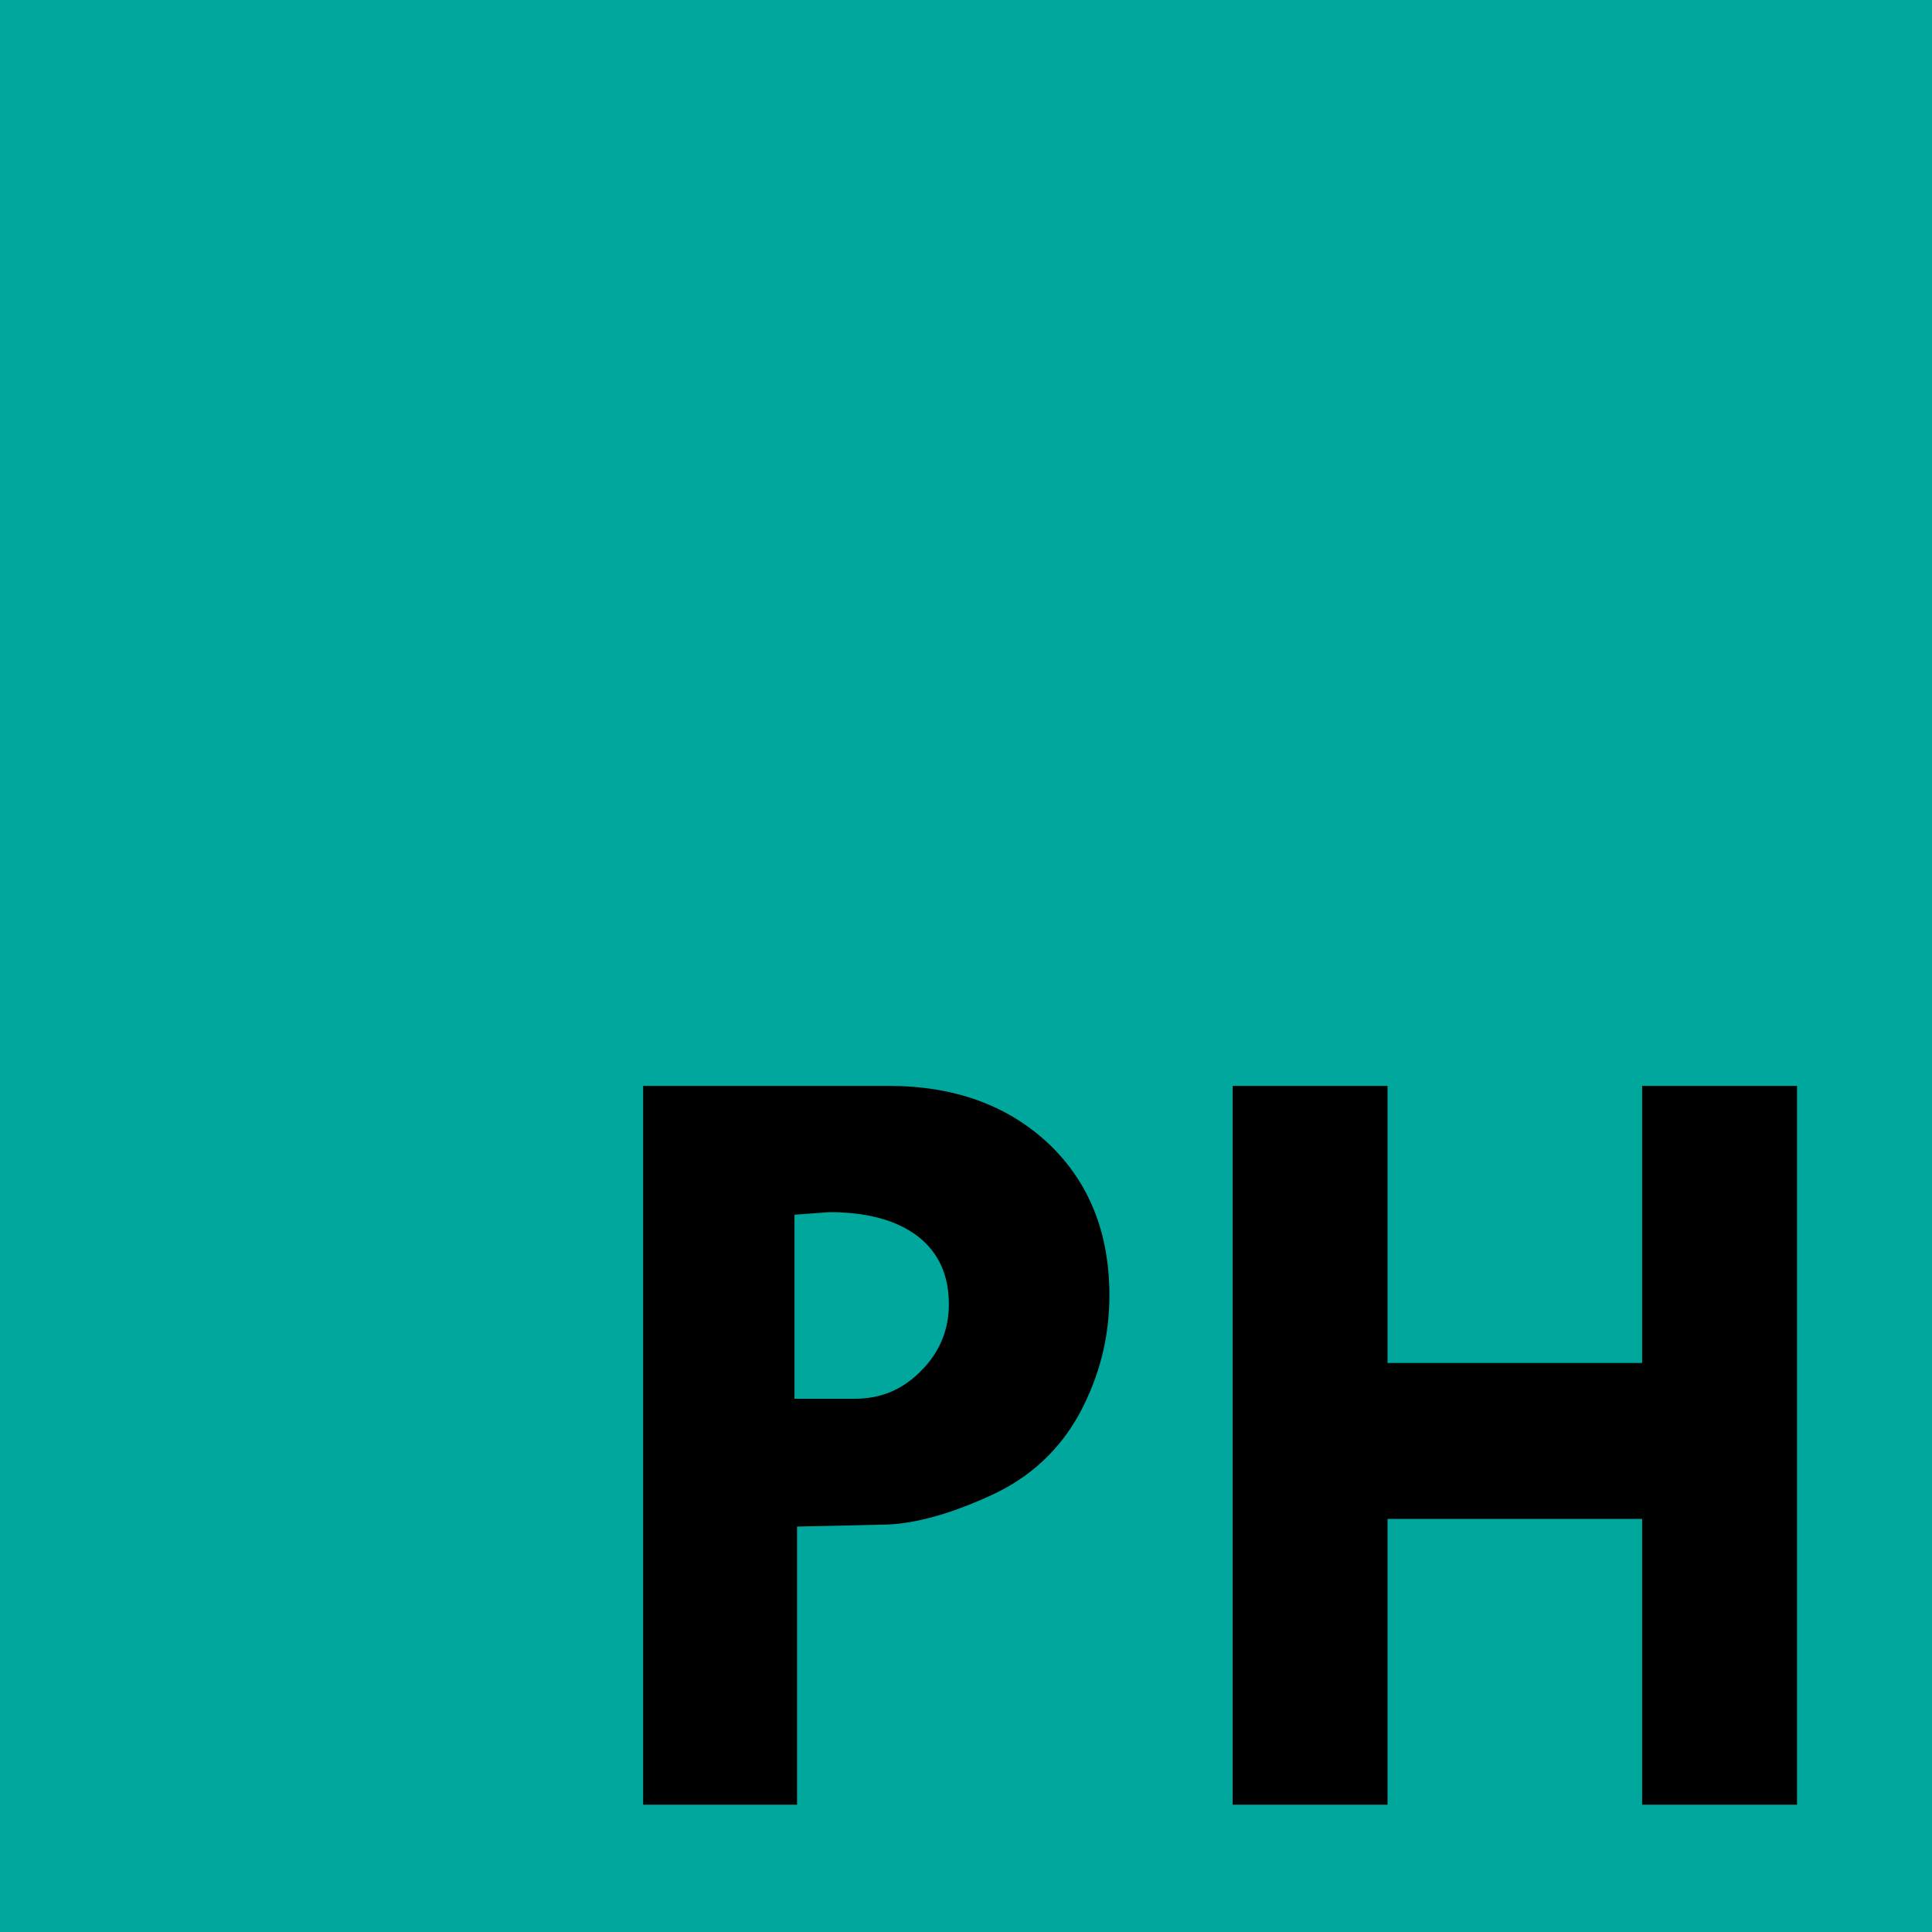 <?xml version="1.0" encoding="utf-8"?>
<!-- Generator: Adobe Illustrator 18.1.1, SVG Export Plug-In . SVG Version: 6.00 Build 0)  -->
<svg version="1.1" id="Layer_1" xmlns="http://www.w3.org/2000/svg" xmlns:xlink="http://www.w3.org/1999/xlink" x="0px" y="0px"
	 viewBox="0 0 377.9 377.9" enable-background="new 0 0 377.9 377.9" xml:space="preserve">
<rect x="0" y="0" fill="#00A79D" width="377.9" height="377.9"/>
<g>
	<path d="M125.7,212.4h48.1c12.9,0,23.3,3.8,31.3,11.3c7.9,7.5,11.9,17.4,11.9,29.7c0,8.1-1.9,15.7-5.8,23
		c-3.9,7.2-9.8,12.7-17.6,16.2c-7.9,3.6-14.6,5.4-20.1,5.6l-17.6,0.4v54.4h-30.1V212.4z M155.4,237.6v36h11.8c5.1,0,9.4-1.8,13-5.5
		c3.6-3.6,5.4-8,5.4-13c0-5.7-2-10.1-6.1-13.3c-4.1-3.1-9.8-4.7-17.3-4.7L155.4,237.6z"/>
	<path d="M241.1,212.4h30.3v54.2h49.8v-54.2h30.3v140.6h-30.3v-55.9h-49.8v55.9h-30.3V212.4z"/>
</g>
</svg>
